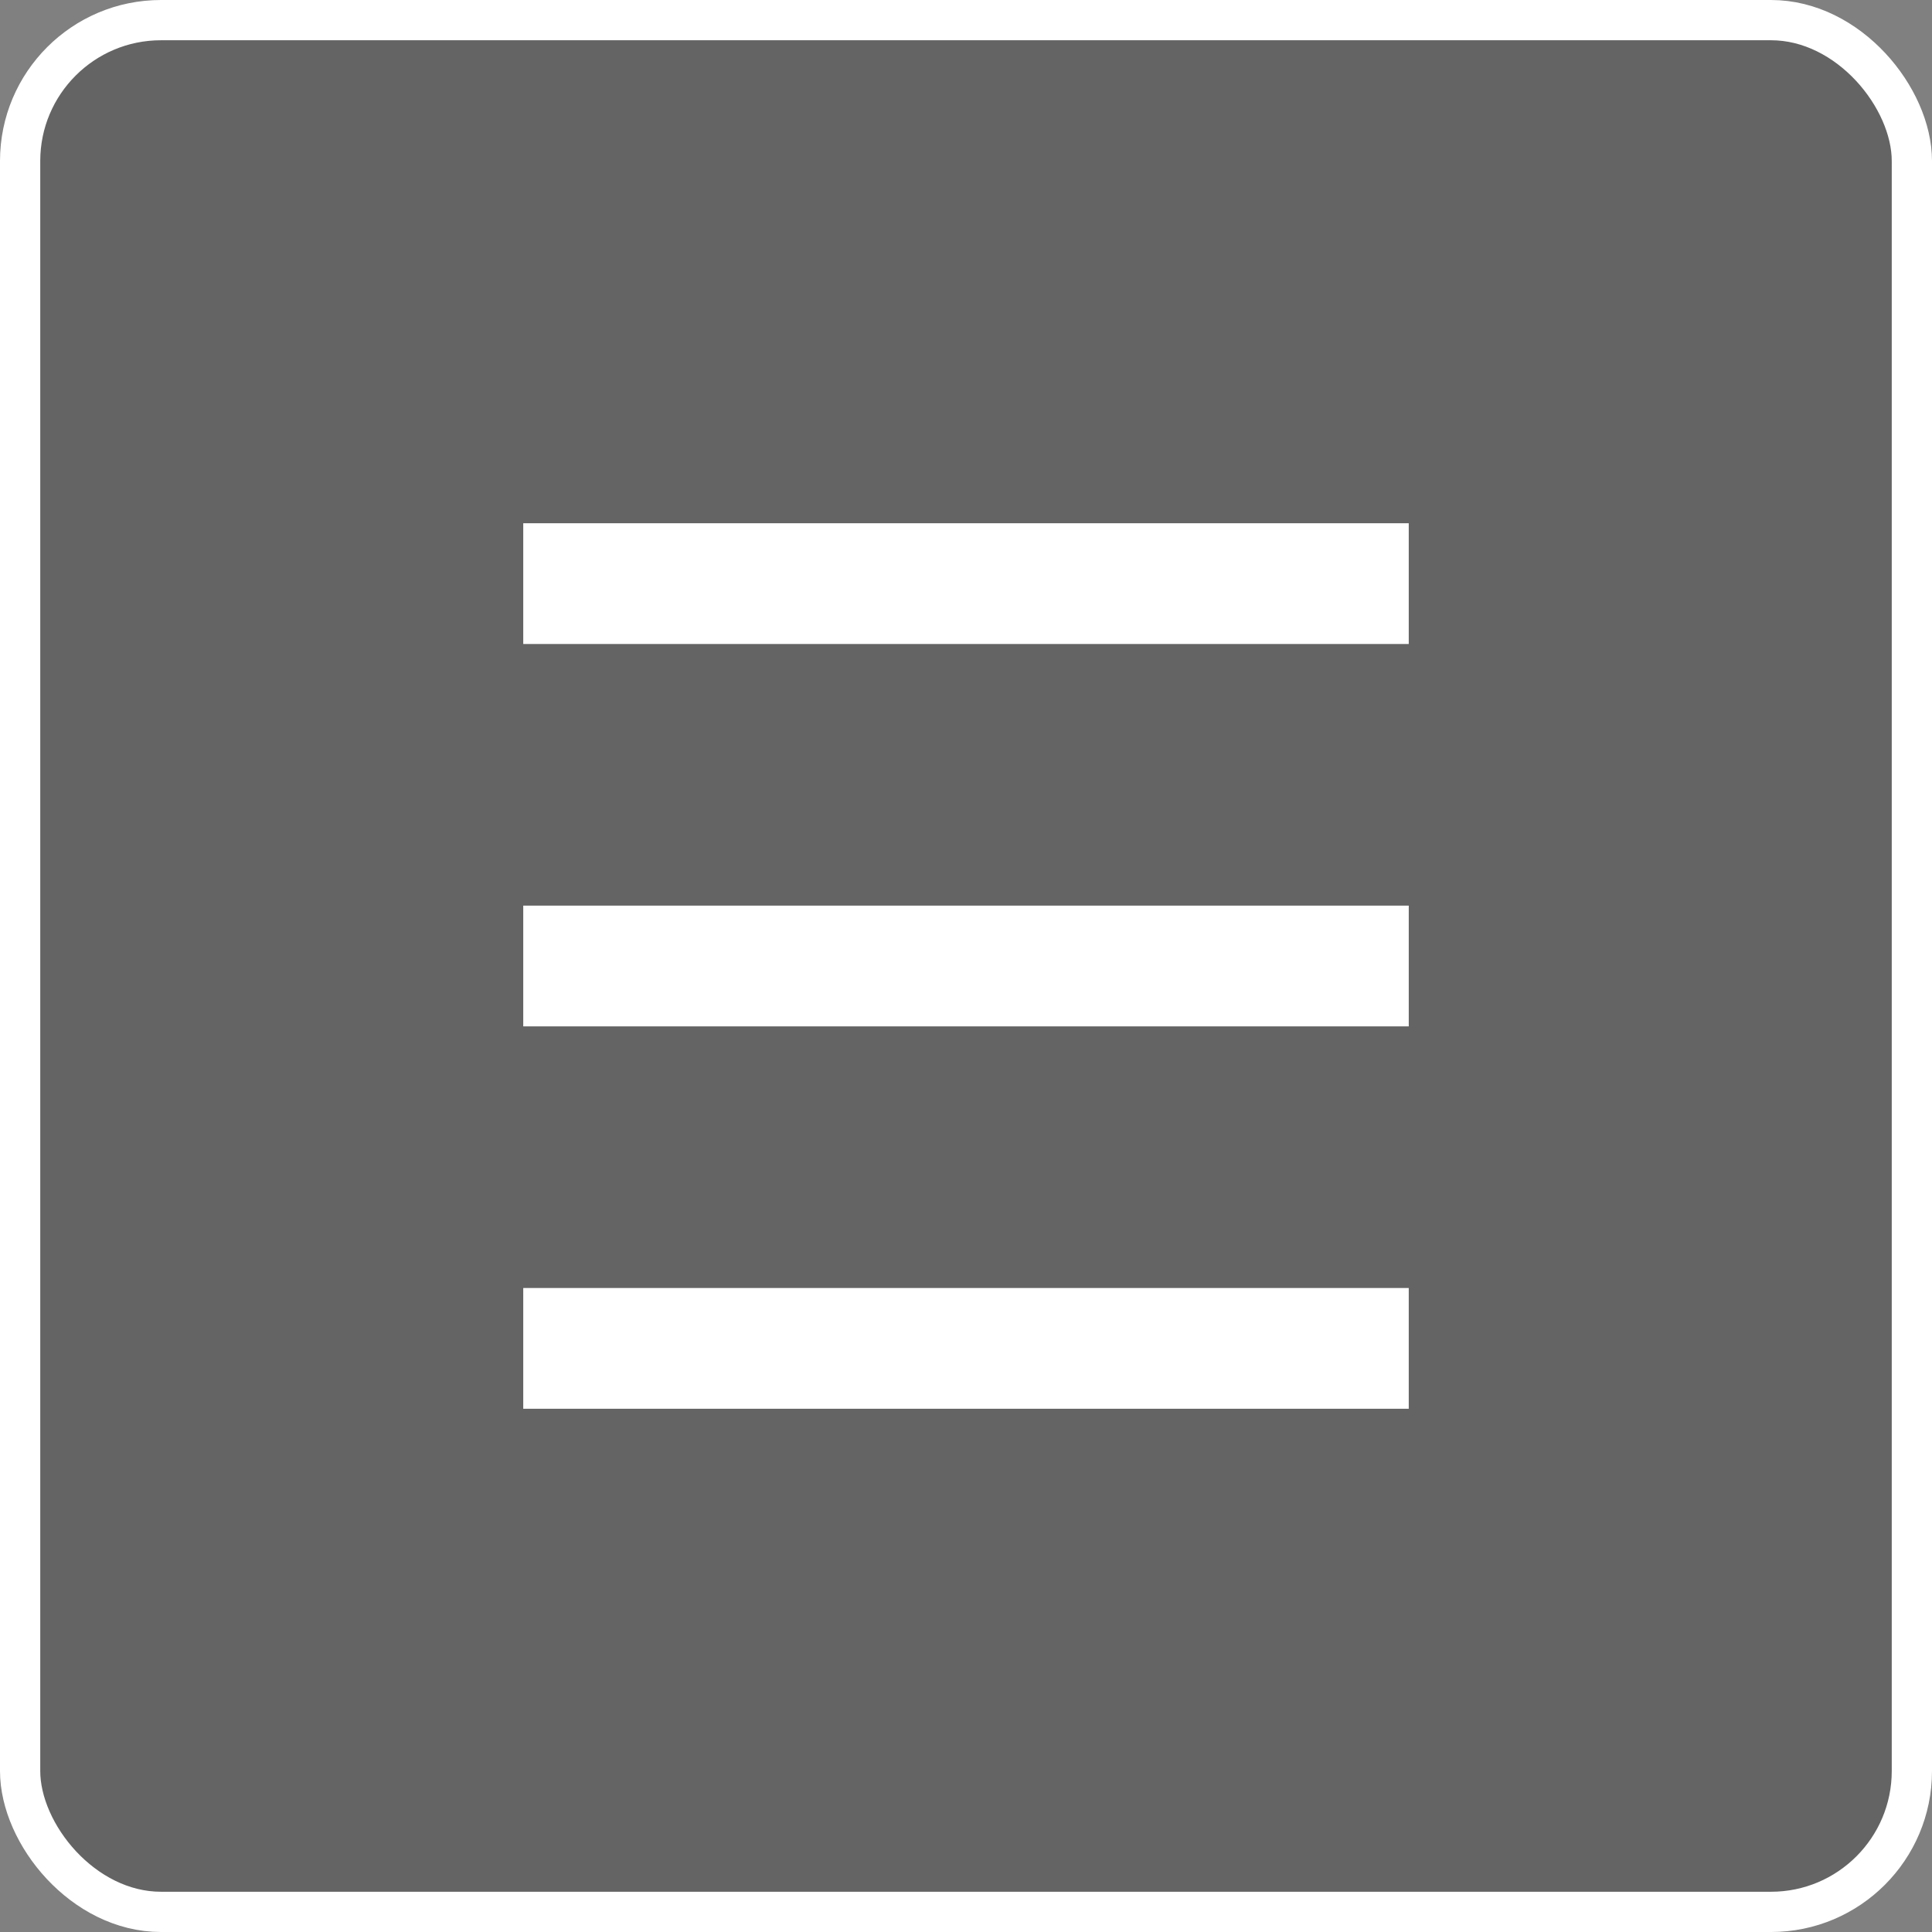 <svg viewBox="0 0 48 48" fill="none" xmlns="http://www.w3.org/2000/svg">
  <rect x="0" y="0" width="48" height="48" fill="#808080" stroke="none"/>
  <rect x="0.5" y="0.5" width="47" height="47" rx="3.5" fill="#131315" fill-opacity="0.25"/>
  <rect x="0.5" y="0.5" width="47" height="47" rx="3.5" stroke="white"/>
  <rect x="13" y="13" width="22" height="3" fill="white"/>
  <rect x="13" y="32" width="22" height="3" fill="white"/>
  <path d="M13 22.5H35V25.5H13V22.5Z" fill="white"/>
</svg>
